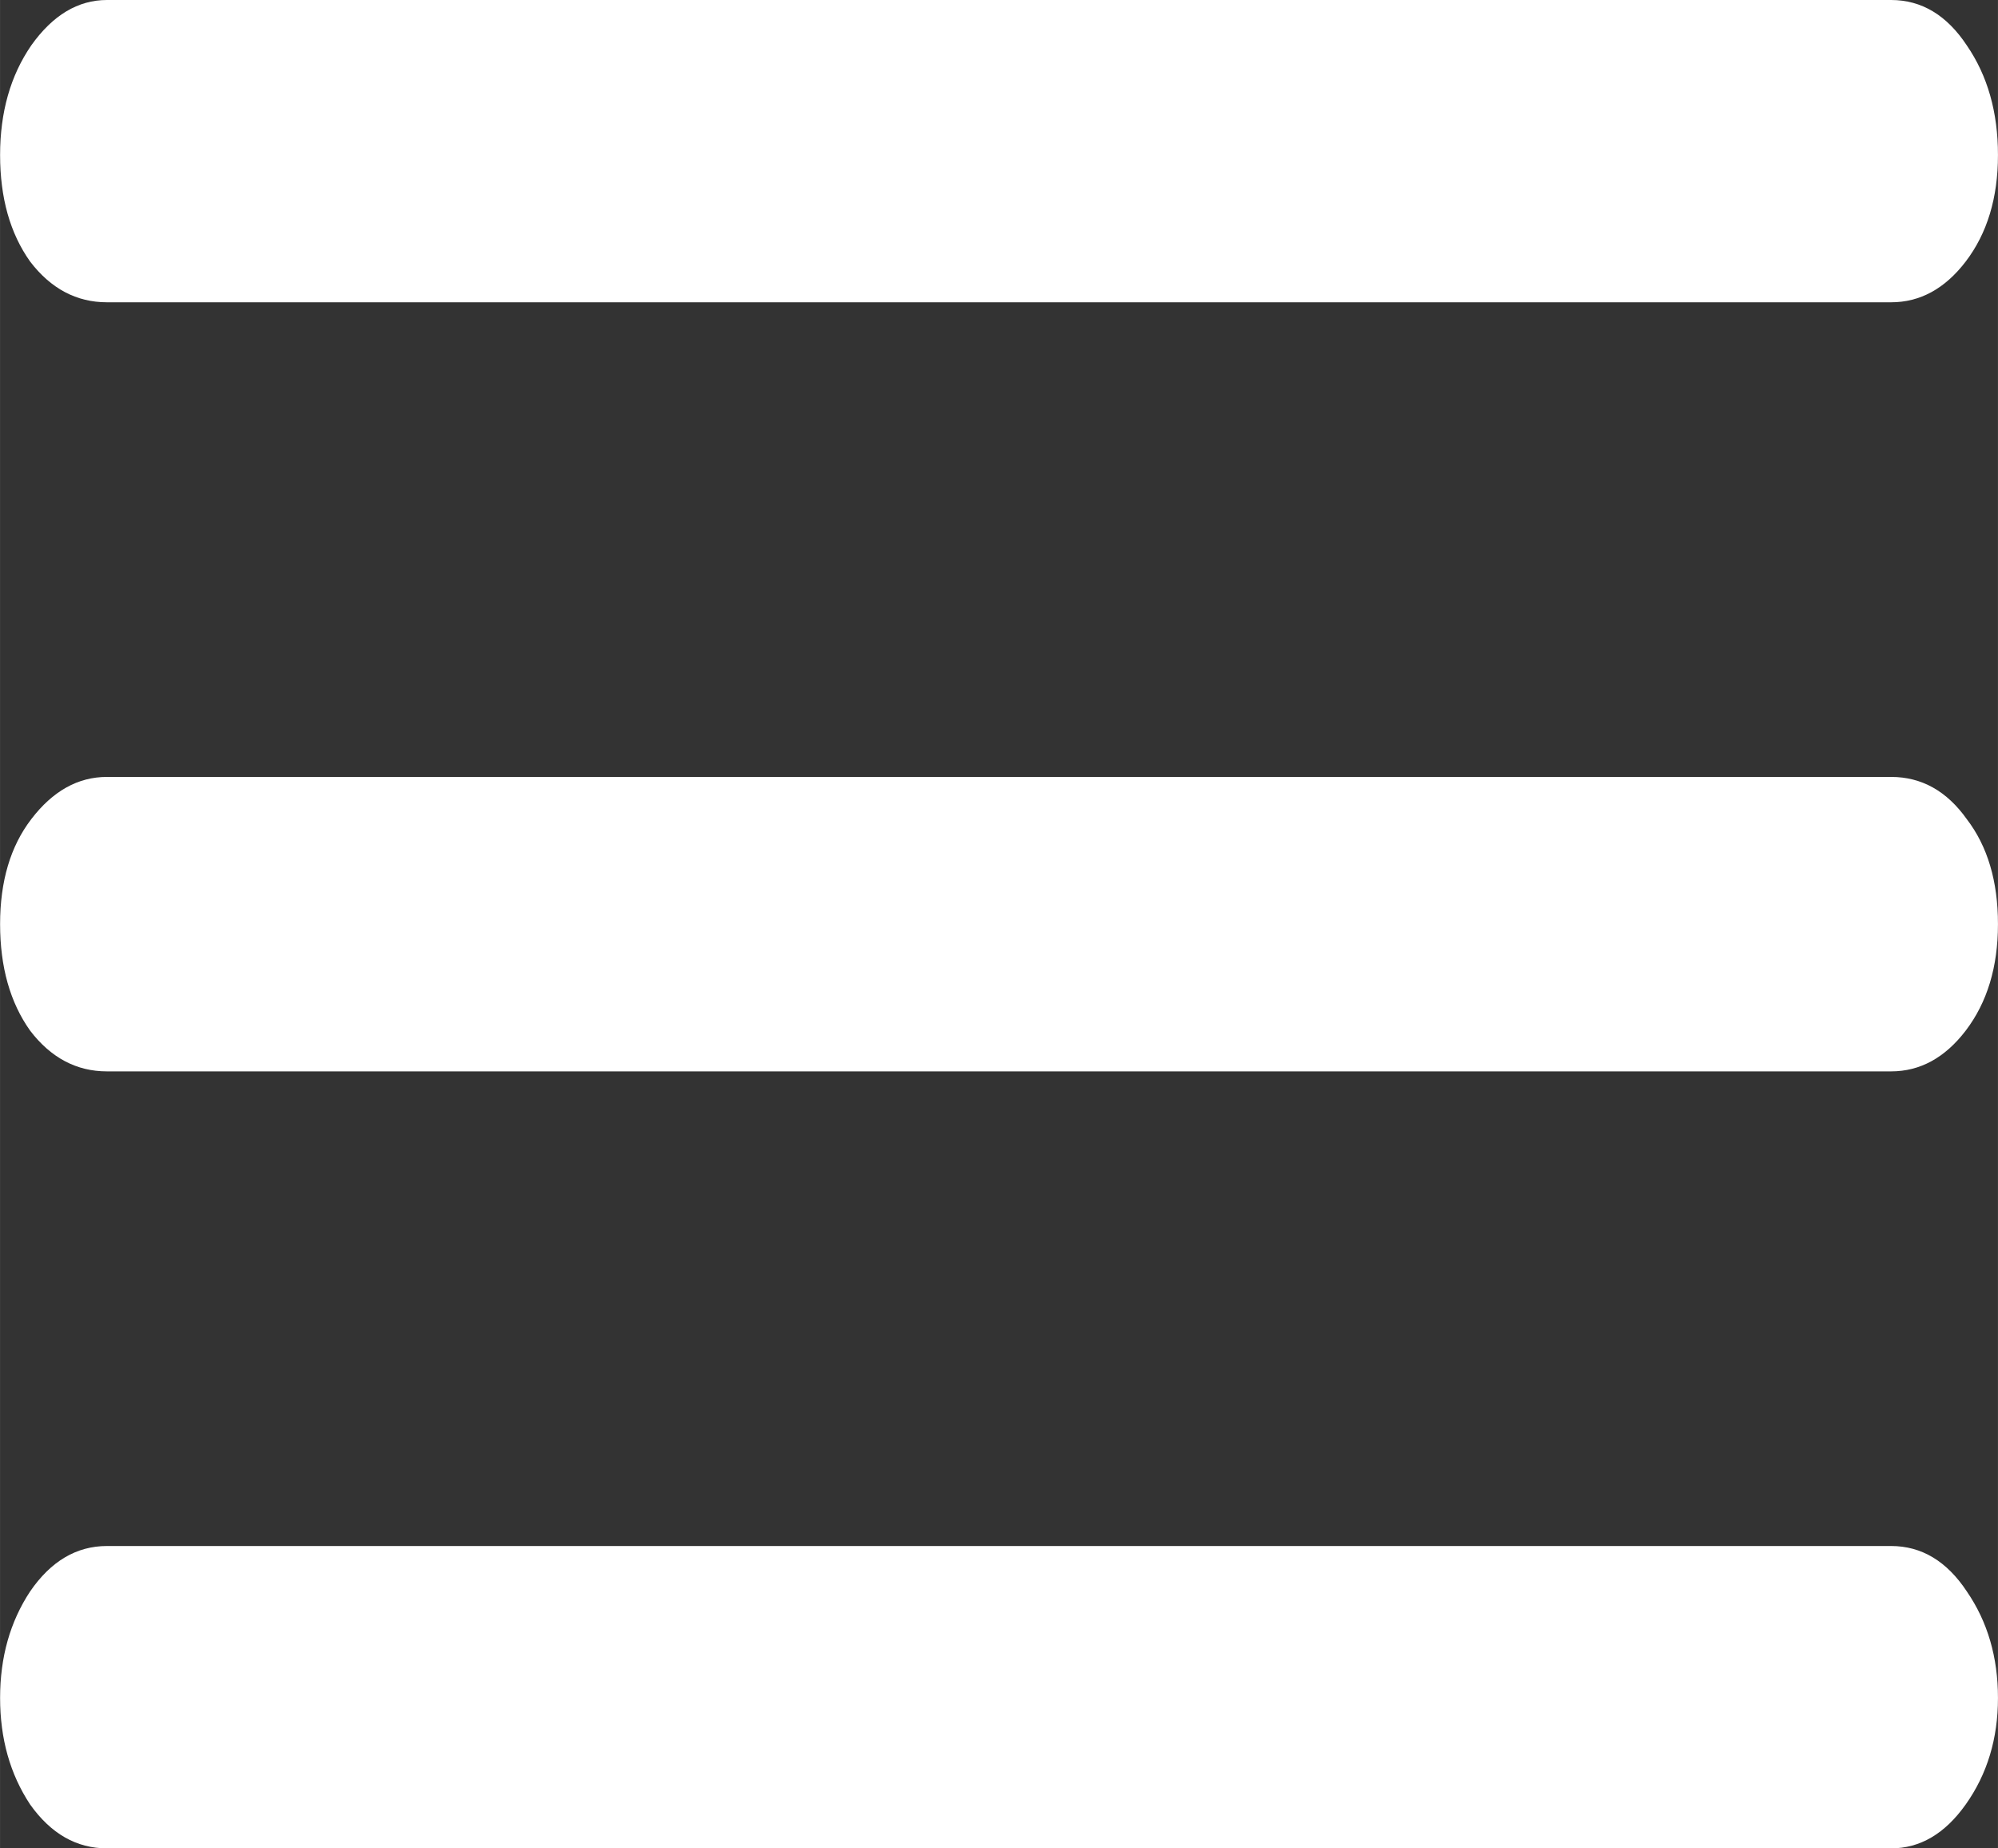 <?xml version="1.0" encoding="UTF-8"?>
<svg width="108.11" height="100" version="1.1" viewBox="0 0 28.603 26.458" xmlns="http://www.w3.org/2000/svg">
  <rect x="0" y="0" width="28.603" height="26.458" fill="#333333" stroke="none"/>
  <path d="m0.431 3.744q-0.43-0.605-0.43-1.525t0.446-1.569q0.462-0.65 1.084-0.65h25.542q0.654 0 1.084 0.65 0.446 0.65 0.446 1.569t-0.462 1.525q-0.446 0.583-1.068 0.583h-25.542q-0.654 0-1.1-0.583zm0 11.009q-0.43-0.605-0.43-1.525t0.446-1.502q0.462-0.605 1.084-0.605h25.542q0.654 0 1.084 0.605 0.446 0.583 0.446 1.502 0 0.919-0.462 1.525-0.446 0.583-1.068 0.583h-25.542q-0.654 0-1.1-0.583zm1.1 7.377h25.542q0.654 0 1.084 0.65 0.446 0.65 0.446 1.525 0 0.874-0.462 1.525-0.446 0.628-1.068 0.628h-25.542q-0.654 0-1.1-0.628-0.43-0.65-0.43-1.525 0-0.874 0.43-1.525 0.446-0.65 1.1-0.65z" fill="#ffffff"/>
</svg>
